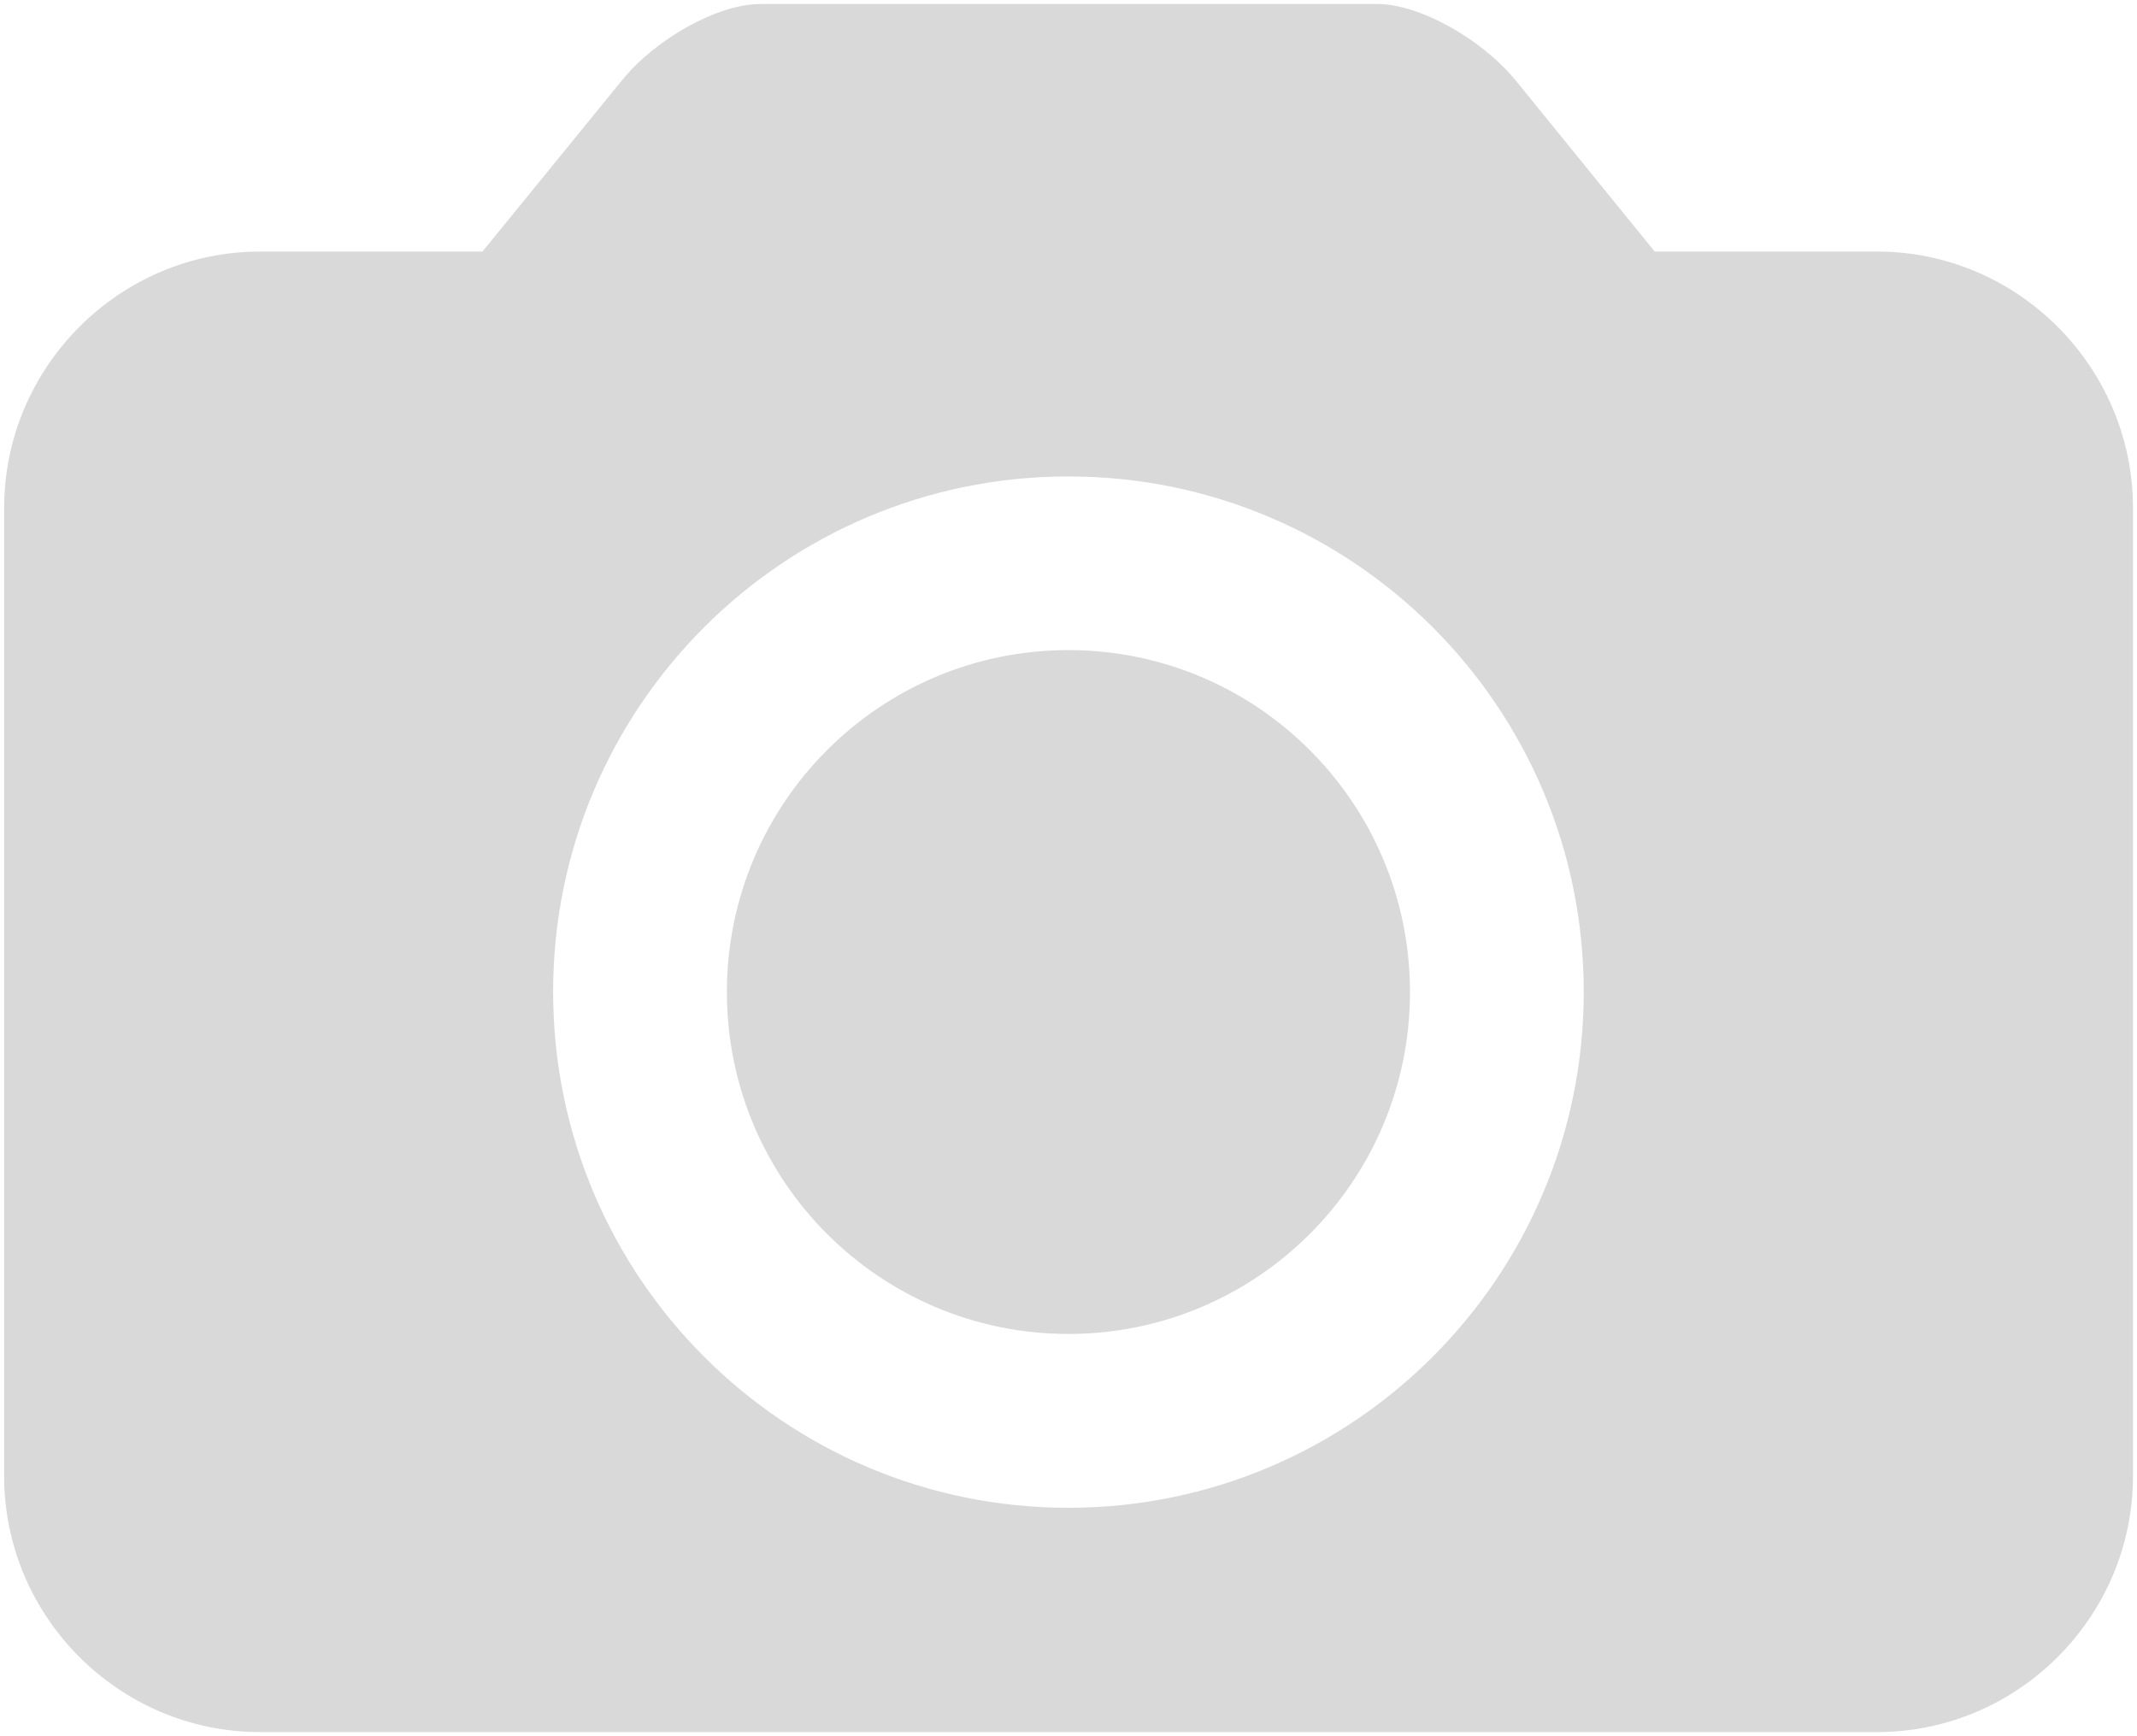 <svg width="48" height="39" viewBox="0 0 48 39" fill="none" xmlns="http://www.w3.org/2000/svg">
<path fill-rule="evenodd" clip-rule="evenodd" d="M5.837 5.651H10.837L13.973 1.801C14.736 0.864 16.128 0.09 17.074 0.09C21.911 0.09 26.093 0.09 30.939 0.09C31.875 0.09 33.267 0.864 34.04 1.801L37.167 5.651H42.166C45.322 5.651 47.91 8.246 47.91 11.412V33.156C47.91 36.322 45.319 38.907 42.166 38.907H5.837C2.681 38.907 0.093 36.322 0.093 33.156V11.415C0.09 8.246 2.681 5.651 5.837 5.651ZM23.998 29.964C19.762 29.964 16.327 26.526 16.327 22.284C16.327 18.042 19.762 14.603 23.998 14.603C28.235 14.603 31.67 18.042 31.67 22.284C31.67 26.526 28.235 29.964 23.998 29.964ZM23.998 33.869C17.607 33.869 12.424 28.68 12.424 22.281C12.424 15.881 17.607 10.702 23.998 10.702C30.39 10.702 35.573 15.881 35.573 22.281C35.573 28.68 30.39 33.869 23.998 33.869Z" fill="#D9D9D9"/>
</svg>
